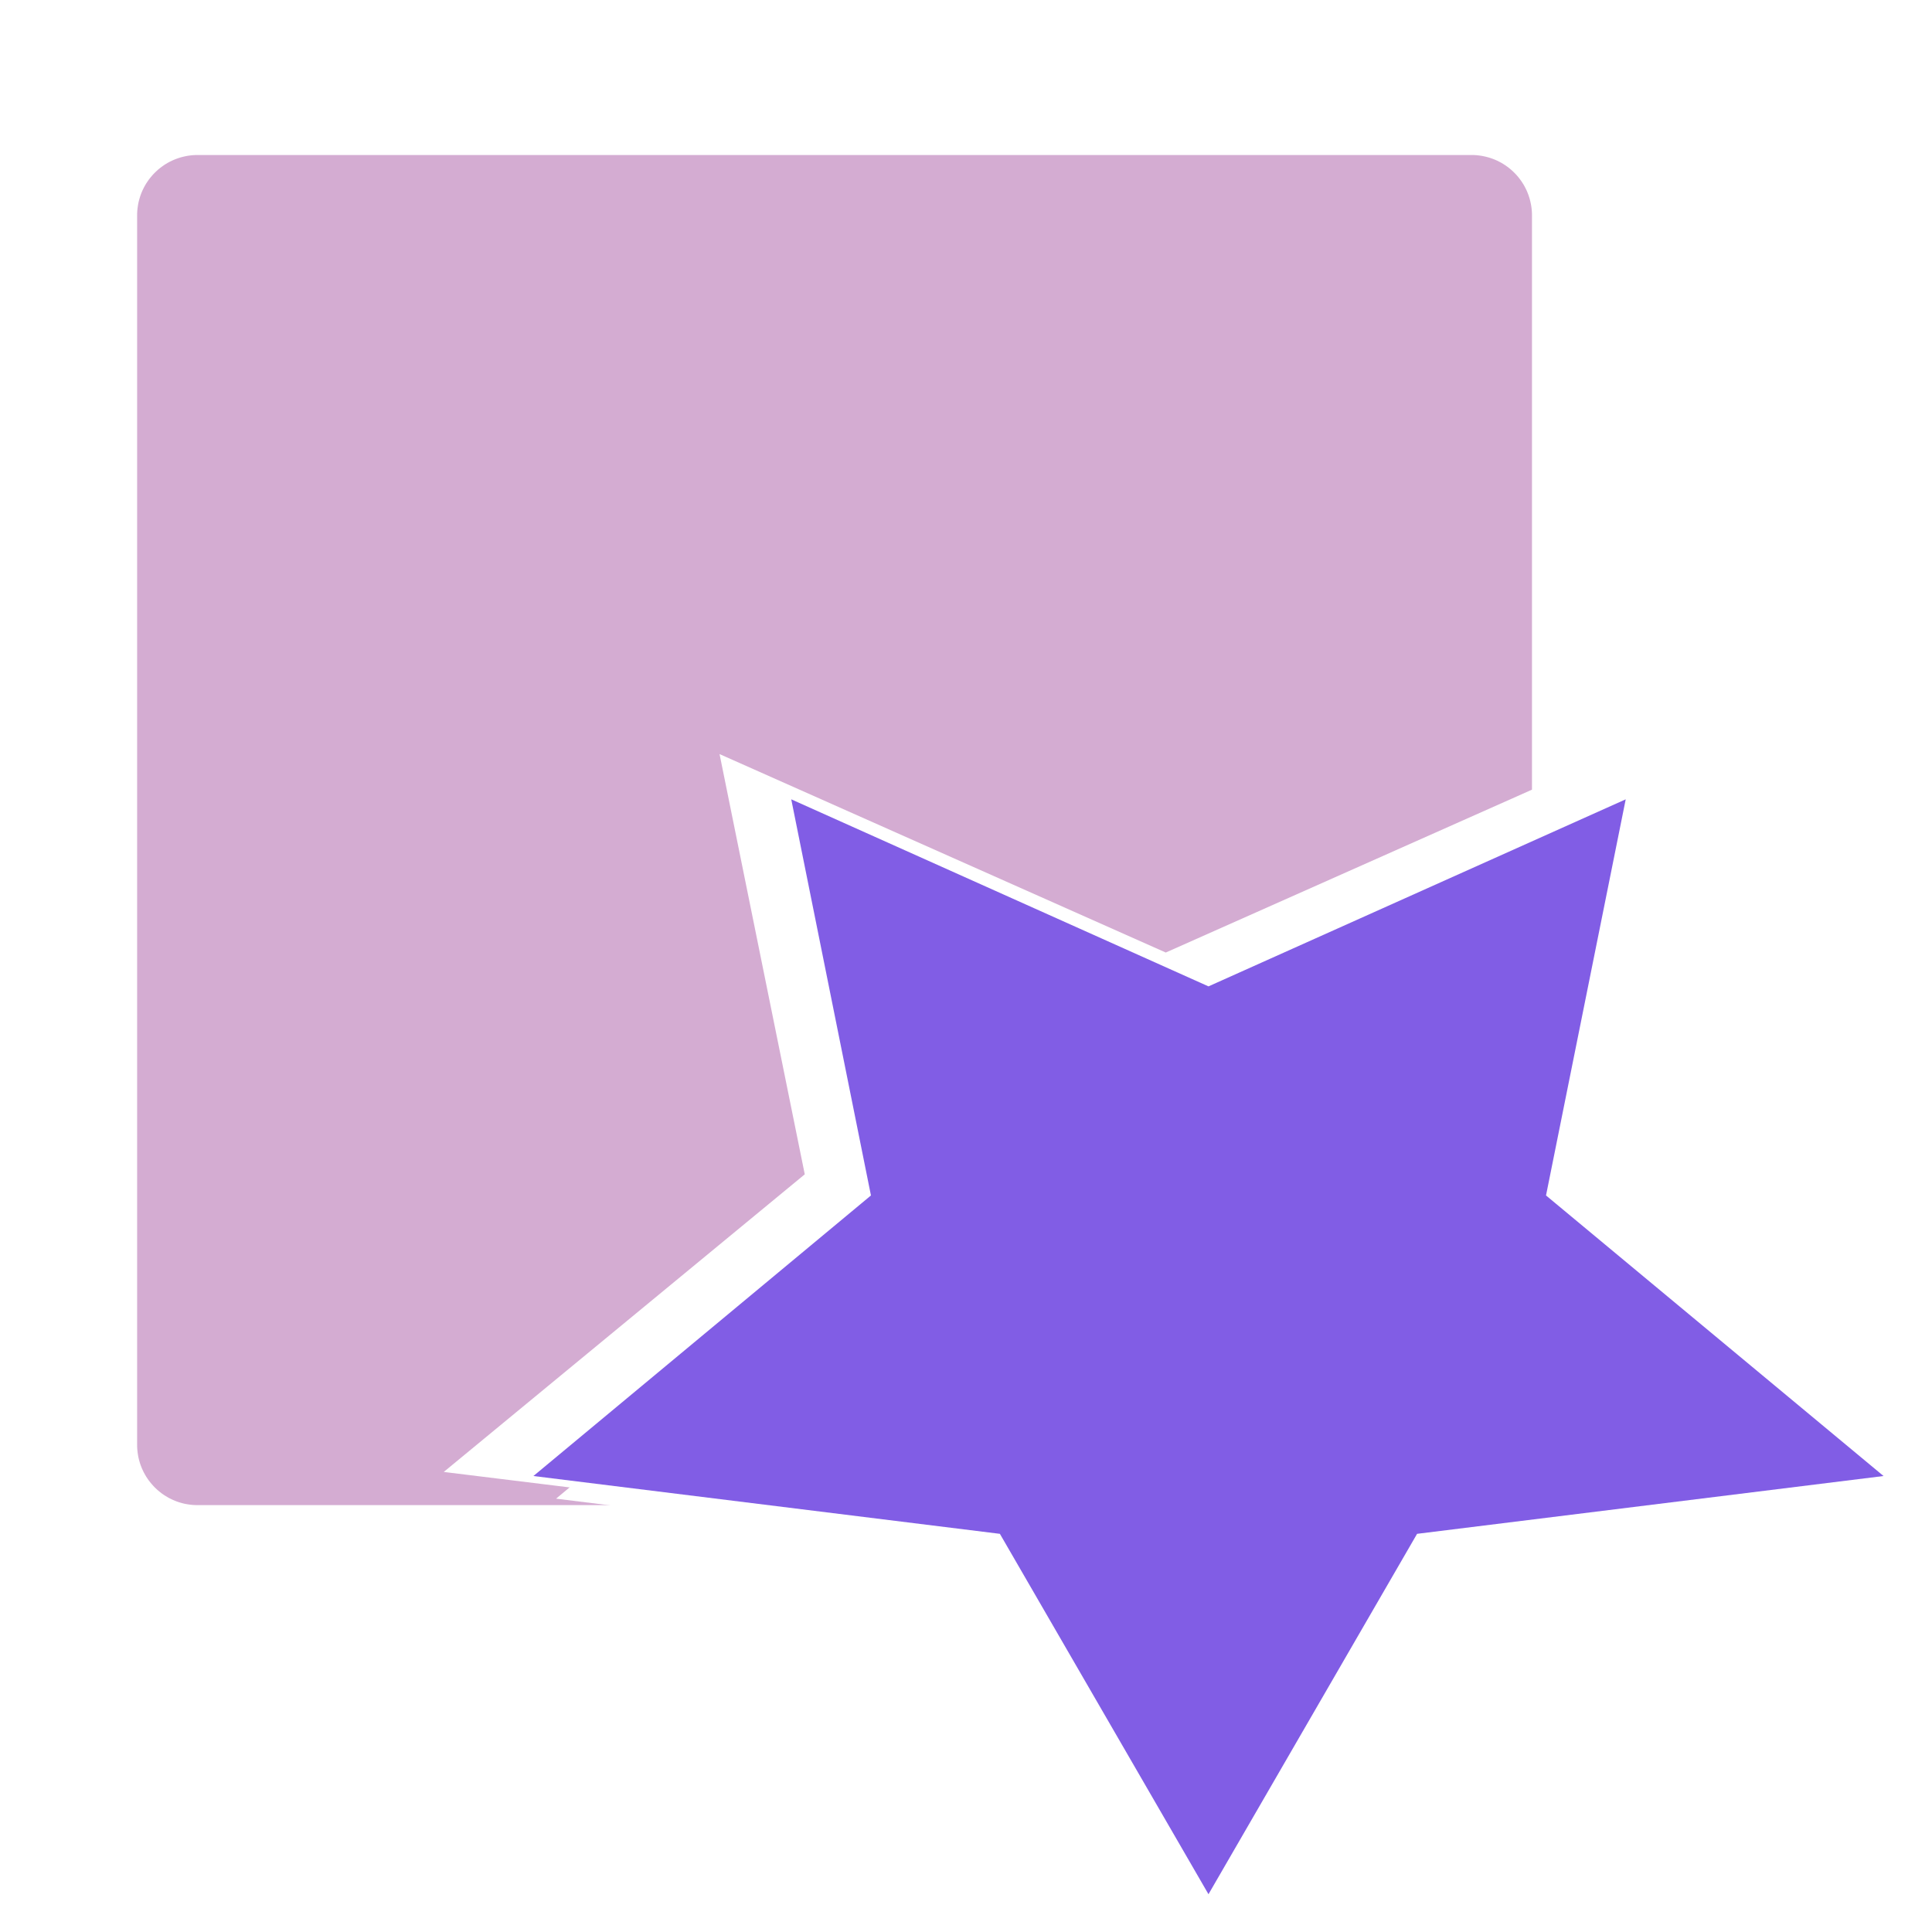 <?xml version="1.0" encoding="UTF-8" standalone="no"?>
<!DOCTYPE svg PUBLIC "-//W3C//DTD SVG 1.1//EN" "http://www.w3.org/Graphics/SVG/1.1/DTD/svg11.dtd">
<svg version="1.1" xmlns="http://www.w3.org/2000/svg" xmlns:xlink="http://www.w3.org/1999/xlink" preserveAspectRatio="xMidYMid meet" viewBox="0 0 512 512" width="512" height="512"><defs><path d="M391.3 41.13L391.95 41.2L392.58 41.29L393.21 41.41L393.83 41.55L394.44 41.71L395.05 41.9L395.64 42.11L396.22 42.34L396.78 42.59L397.34 42.87L397.89 43.16L398.42 43.48L398.93 43.81L399.44 44.17L399.93 44.54L400.4 44.93L400.86 45.34L401.3 45.77L401.73 46.21L402.14 46.67L402.53 47.14L402.9 47.63L403.26 48.14L403.59 48.65L403.91 49.18L404.2 49.73L404.48 50.28L404.73 50.85L404.96 51.43L405.17 52.02L405.36 52.63L405.52 53.24L405.66 53.86L405.78 54.49L405.87 55.12L405.94 55.77L405.98 56.42L405.99 57.08L405.99 209.27L308.94 252.43L190.69 199.84L213.27 311.21L117.6 390.08L189.13 398.87L52.34 398.87L51.68 398.86L51.02 398.82L50.38 398.75L49.74 398.66L49.11 398.55L48.49 398.41L47.88 398.24L47.28 398.06L46.69 397.85L46.11 397.61L45.54 397.36L44.98 397.09L44.44 396.79L43.91 396.47L43.39 396.14L42.89 395.79L42.4 395.41L41.92 395.02L41.47 394.61L41.02 394.19L40.6 393.74L40.19 393.28L39.8 392.81L39.42 392.32L39.07 391.82L38.73 391.3L38.42 390.77L38.12 390.23L37.85 389.67L37.59 389.1L37.36 388.52L37.15 387.93L36.97 387.33L36.8 386.72L36.66 386.1L36.55 385.47L36.46 384.83L36.39 384.18L36.35 383.53L36.34 382.87L36.34 57.08L36.35 56.42L36.39 55.77L36.46 55.12L36.55 54.49L36.66 53.86L36.8 53.24L36.97 52.63L37.15 52.02L37.36 51.43L37.59 50.85L37.85 50.28L38.12 49.73L38.42 49.18L38.73 48.65L39.07 48.14L39.42 47.63L39.8 47.14L40.19 46.67L40.6 46.21L41.02 45.77L41.47 45.34L41.92 44.93L42.4 44.54L42.89 44.17L43.39 43.81L43.91 43.48L44.44 43.16L44.98 42.87L45.54 42.59L46.11 42.34L46.69 42.11L47.28 41.9L47.88 41.71L48.49 41.55L49.11 41.41L49.74 41.29L50.38 41.2L51.02 41.13L51.68 41.09L52.34 41.08L389.99 41.08L390.65 41.09L391.3 41.13ZM404.6 311.21L405.99 304.37L405.99 312.35L404.6 311.21Z" id="aPRbEUNN4"></path><path d="M264.98 406.48L141.36 391.16L230.81 316.81L209.69 211.83L320.26 261.4L430.83 211.83L409.71 316.81L499.16 391.16L375.54 406.48L320.26 501.99L264.98 406.48Z" id="a44tihwjgF"></path></defs><g><g><g><g><filter id="shadow14510835" x="1.34" y="6.08" width="445.65" height="433.79" filterUnits="userSpaceOnUse" primitiveUnits="userSpaceOnUse"><feFlood></feFlood><feComposite in2="SourceAlpha" operator="in"></feComposite><feGaussianBlur stdDeviation="3.16"></feGaussianBlur><feOffset dx="6" dy="6" result="afterOffset"></feOffset><feFlood flood-color="#a99a9a" flood-opacity="0.5"></feFlood><feComposite in2="afterOffset" operator="in"></feComposite><feMorphology operator="dilate" radius="4"></feMorphology><feComposite in2="SourceAlpha" operator="out"></feComposite></filter><path d="M391.3 41.13L391.95 41.2L392.58 41.29L393.21 41.41L393.83 41.55L394.44 41.71L395.05 41.9L395.64 42.11L396.22 42.34L396.78 42.59L397.34 42.87L397.89 43.16L398.42 43.48L398.93 43.81L399.44 44.17L399.93 44.54L400.4 44.93L400.86 45.34L401.3 45.77L401.73 46.21L402.14 46.67L402.53 47.14L402.9 47.63L403.26 48.14L403.59 48.65L403.91 49.18L404.2 49.73L404.48 50.28L404.73 50.85L404.96 51.43L405.17 52.02L405.36 52.63L405.52 53.24L405.66 53.86L405.78 54.49L405.87 55.12L405.94 55.77L405.98 56.42L405.99 57.08L405.99 209.27L308.94 252.43L190.69 199.84L213.27 311.21L117.6 390.08L189.13 398.87L52.34 398.87L51.68 398.86L51.02 398.82L50.38 398.75L49.74 398.66L49.11 398.55L48.49 398.41L47.88 398.24L47.28 398.06L46.69 397.85L46.11 397.61L45.54 397.36L44.98 397.09L44.44 396.79L43.91 396.47L43.39 396.14L42.89 395.79L42.4 395.41L41.92 395.02L41.47 394.61L41.02 394.19L40.6 393.74L40.19 393.28L39.8 392.81L39.42 392.32L39.07 391.82L38.73 391.3L38.42 390.77L38.12 390.23L37.85 389.67L37.59 389.1L37.36 388.52L37.15 387.93L36.97 387.33L36.8 386.72L36.66 386.1L36.55 385.47L36.46 384.83L36.39 384.18L36.35 383.53L36.34 382.87L36.34 57.08L36.35 56.42L36.39 55.77L36.46 55.12L36.55 54.49L36.66 53.86L36.8 53.24L36.97 52.63L37.15 52.02L37.36 51.43L37.59 50.85L37.85 50.28L38.12 49.73L38.42 49.18L38.73 48.65L39.07 48.14L39.42 47.63L39.8 47.14L40.19 46.67L40.6 46.21L41.02 45.77L41.47 45.34L41.92 44.93L42.4 44.54L42.89 44.17L43.39 43.81L43.91 43.48L44.44 43.16L44.98 42.87L45.54 42.59L46.11 42.34L46.69 42.11L47.28 41.9L47.88 41.71L48.49 41.55L49.11 41.41L49.74 41.29L50.38 41.2L51.02 41.13L51.68 41.09L52.34 41.08L389.99 41.08L390.65 41.09L391.3 41.13ZM404.6 311.21L405.99 304.37L405.99 312.35L404.6 311.21Z" id="e1GQN5I2dc" fill="white" fill-opacity="1" filter="url(#shadow14510835)"></path></g><use xlink:href="#aPRbEUNN4" opacity="1" fill="#d4acd2" fill-opacity="1"></use></g><g><g><filter id="shadow3890551" x="106.36" y="176.83" width="433.8" height="366.16" filterUnits="userSpaceOnUse" primitiveUnits="userSpaceOnUse"><feFlood></feFlood><feComposite in2="SourceAlpha" operator="in"></feComposite><feGaussianBlur stdDeviation="3.16"></feGaussianBlur><feOffset dx="6" dy="6" result="afterOffset"></feOffset><feFlood flood-color="#a99a9a" flood-opacity="0.5"></feFlood><feComposite in2="afterOffset" operator="in"></feComposite><feMorphology operator="dilate" radius="4"></feMorphology><feComposite in2="SourceAlpha" operator="out"></feComposite></filter><path d="M264.98 406.48L141.36 391.16L230.81 316.81L209.69 211.83L320.26 261.4L430.83 211.83L409.71 316.81L499.16 391.16L375.54 406.48L320.26 501.99L264.98 406.48Z" id="a52uS0s7K" fill="white" fill-opacity="1" filter="url(#shadow3890551)"></path></g><use xlink:href="#a44tihwjgF" opacity="1" fill="#815de5" fill-opacity="1"></use></g></g></g></svg>